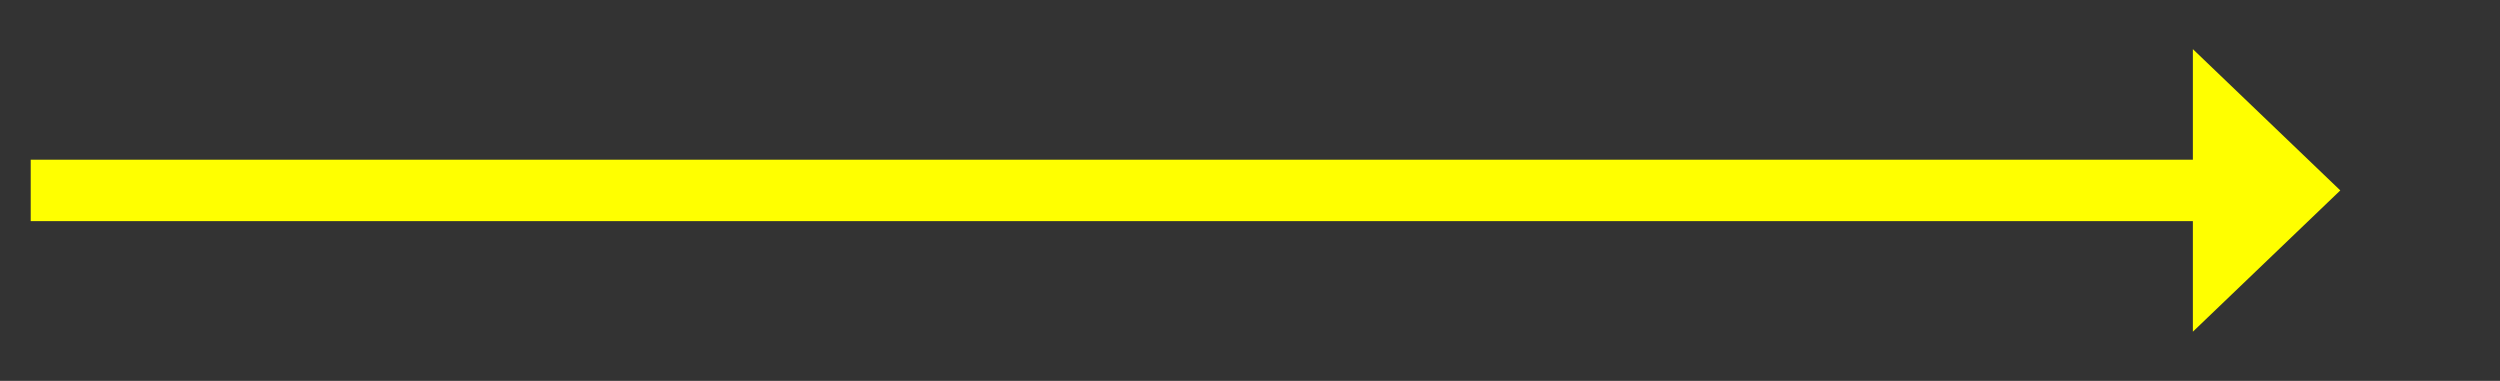 ﻿<?xml version="1.0" encoding="utf-8"?>
<svg version="1.1" xmlns:xlink="http://www.w3.org/1999/xlink" width="203.5px" height="31px" xmlns="http://www.w3.org/2000/svg">
  <rect width="100%" height="100%" fill="#333333" stroke="none"/>
  <g transform="matrix(1 0 0 1 -322.5 -955 )">
    <path d="M 501 982  L 513 970.5  L 501 959  L 501 982  Z " fill-rule="nonzero" fill="#ffff00" stroke="none" />
    <path d="M 325 970.5  L 504 970.5  " stroke-width="5" stroke="#ffff00" fill="none" />
  </g>
</svg>